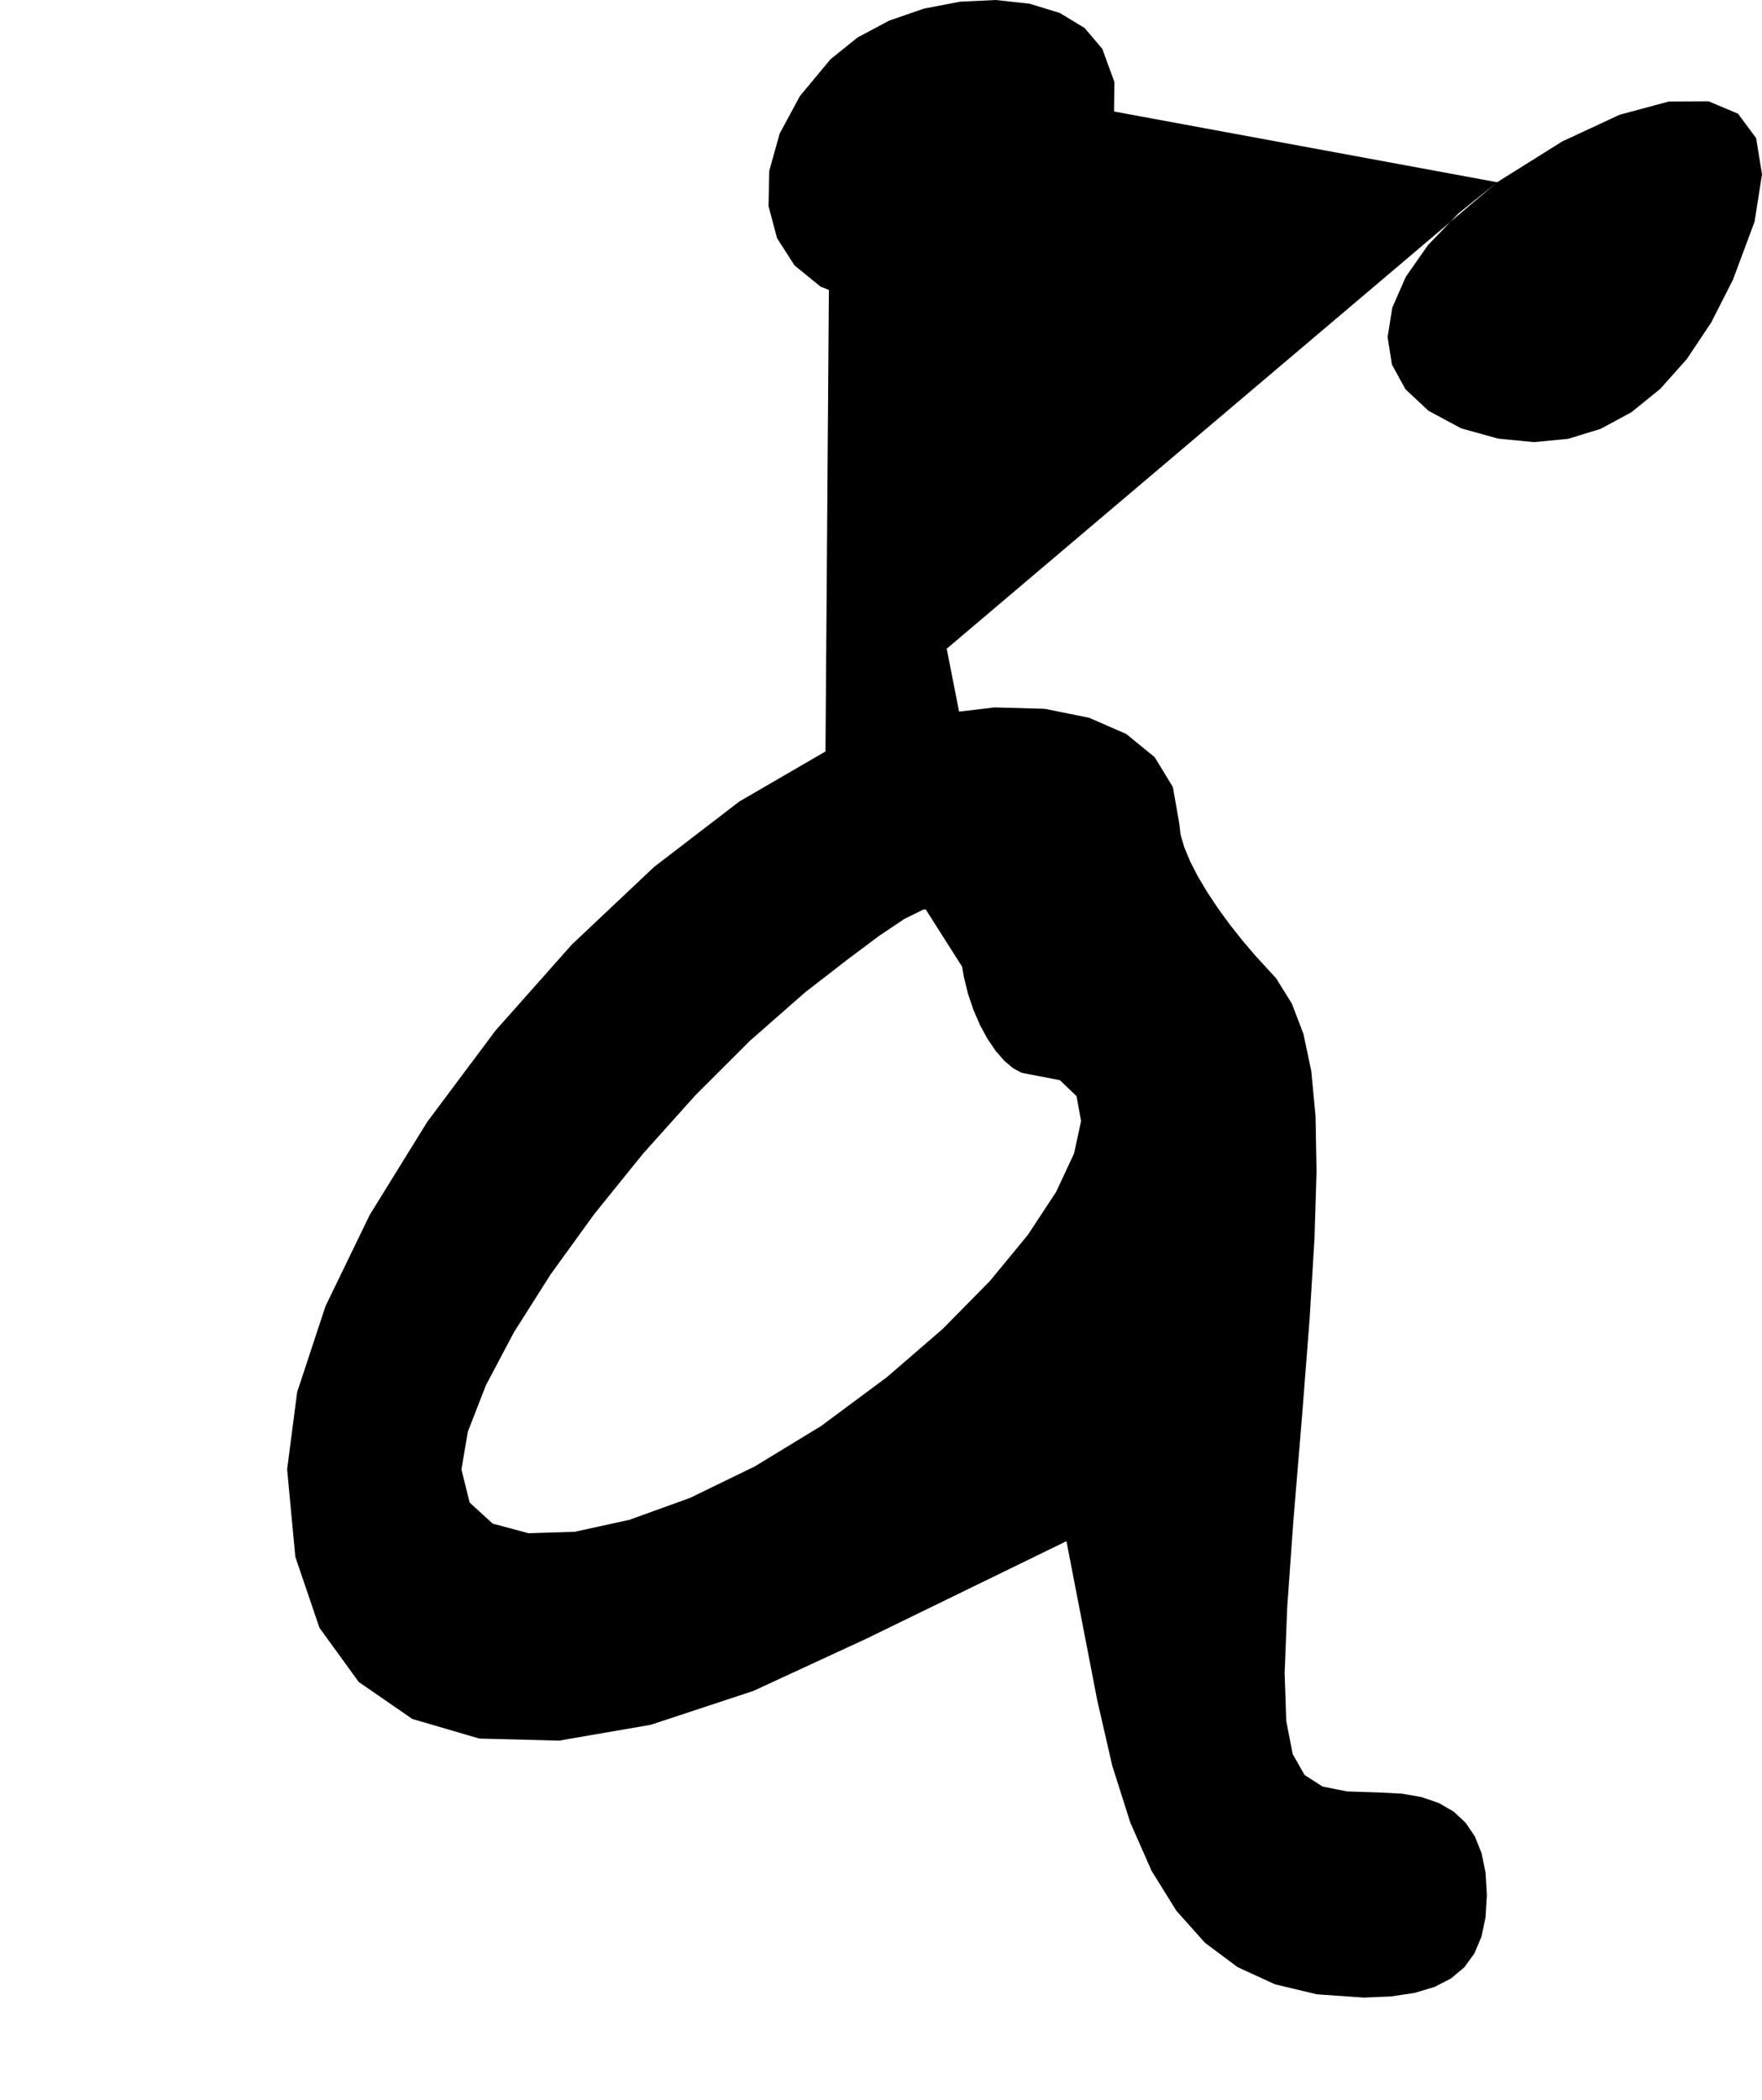 <?xml version="1.0" encoding="utf-8"?>
<svg xmlns="http://www.w3.org/2000/svg"  viewBox="0,0,400,476.676" width="100%">
<path d="M187.395 170.56 L 187.395,170.56 L 167.876,181.896 L 148.501,196.757 L 129.844,214.358 L 112.481,233.914 L 96.986,254.638 L 83.933,275.746 L 73.898,296.451 L 67.456,315.968 L 65.181,333.512 L 65.181,333.512 L 67.047,353.375 L 72.525,369.474 L 81.433,381.751 L 93.588,390.147 L 108.809,394.607 L 126.913,395.071 L 147.718,391.484 L 171.044,383.786 L 196.706,371.922 L 196.706,371.922 L 201.75,369.464 L 206.794,367.007 L 211.837,364.55 L 216.881,362.093 L 221.925,359.636 L 226.969,357.178 L 232.012,354.721 L 237.056,352.264 L 242.1,349.807 L 242.1,349.807 L 242.876,353.816 L 243.652,357.825 L 244.428,361.834 L 245.204,365.843 L 245.98,369.852 L 246.756,373.862 L 247.532,377.871 L 248.308,381.88 L 249.084,385.889 L 249.084,385.889 L 252.5,400.773 L 256.588,413.654 L 261.413,424.601 L 267.042,433.679 L 273.544,440.957 L 280.984,446.5 L 289.43,450.377 L 298.949,452.654 L 309.609,453.398 L 309.609,453.398 L 315.778,453.136 L 321.114,452.337 L 325.645,450.984 L 329.4,449.055 L 332.408,446.532 L 334.698,443.396 L 336.298,439.628 L 337.237,435.209 L 337.543,430.119 L 337.543,430.119 L 337.241,425.029 L 336.336,420.609 L 334.827,416.841 L 332.715,413.705 L 329.999,411.183 L 326.68,409.254 L 322.757,407.9 L 318.23,407.102 L 313.1,406.84 L 313.1,406.84 L 305.834,406.607 L 300.235,405.492 L 296.159,402.874 L 293.462,398.129 L 292.001,390.634 L 291.632,379.768 L 292.212,364.906 L 293.596,345.427 L 295.641,320.708 L 295.641,320.708 L 297.313,299.222 L 298.41,281.08 L 298.874,265.917 L 298.649,253.369 L 297.677,243.072 L 295.9,234.663 L 293.261,227.777 L 289.702,222.049 L 285.166,217.117 L 285.166,217.117 L 282.115,213.551 L 279.207,209.878 L 276.501,206.168 L 274.053,202.486 L 271.922,198.9 L 270.164,195.477 L 268.837,192.283 L 267.999,189.387 L 267.707,186.855 L 267.707,186.855 L 266.255,178.632 L 262.131,171.856 L 255.679,166.594 L 247.244,162.912 L 237.171,160.878 L 225.805,160.559 L 213.49,162.021 L 200.572,165.332 L 187.395,170.56 L 187.395,170.56 L 187.395,170.56 L 187.395,170.56 L 187.395,170.56 L 187.395,170.56 L 187.395,170.56 L 187.395,170.56 L 187.395,170.56 L 187.395,170.56 L 187.395,170.56 L 233.952,243.888 L 233.952,243.888 L 233.952,243.888 L 233.952,243.888 L 233.952,243.888 L 233.952,243.888 L 233.952,243.888 L 233.952,243.888 L 233.952,243.888 L 233.952,243.888 L 233.952,243.888 L 240.613,245.17 L 244.391,248.799 L 245.419,254.45 L 243.832,261.796 L 239.764,270.512 L 233.349,280.272 L 224.721,290.751 L 214.014,301.622 L 201.362,312.561 L 201.362,312.561 L 186.4,323.664 L 171.333,332.841 L 156.658,339.978 L 142.874,344.959 L 130.48,347.671 L 119.972,347.996 L 111.85,345.822 L 106.612,341.032 L 104.755,333.512 L 104.755,333.512 L 106.203,324.971 L 110.305,314.419 L 116.696,302.344 L 125.013,289.234 L 134.891,275.578 L 145.967,261.865 L 157.876,248.582 L 170.255,236.22 L 182.739,225.265 L 182.739,225.265 L 192.138,217.98 L 199.564,212.419 L 205.285,208.582 L 209.569,206.47 L 212.684,206.082 L 214.898,207.418 L 216.48,210.479 L 217.699,215.264 L 218.821,221.773 L 218.821,221.773 L 219.761,225.597 L 220.999,229.258 L 222.485,232.68 L 224.173,235.785 L 226.014,238.498 L 227.96,240.741 L 229.964,242.438 L 231.977,243.513 L 233.952,243.888 L 233.952,243.888 L 233.952,243.888 L 233.952,243.888 L 233.952,243.888 L 233.952,243.888 L 233.952,243.888 L 233.952,243.888 L 233.952,243.888 L 233.952,243.888 L 233.952,243.888M188.559 13.428 L 187.395,170.56 L 167.876,181.896 L 148.501,196.757 L 129.844,214.358 L 112.481,233.914 L 96.986,254.638 L 83.933,275.746 L 73.898,296.451 L 67.456,315.968 L 65.181,333.512 L 65.181,333.512 L 67.047,353.375 L 72.525,369.474 L 81.433,381.751 L 93.588,390.147 L 108.809,394.607 L 126.913,395.071 L 147.718,391.484 L 171.044,383.786 L 196.706,371.922 L 196.706,371.922 L 201.75,369.464 L 206.794,367.007 L 211.837,364.55 L 216.881,362.093 L 221.925,359.636 L 226.969,357.178 L 232.012,354.721 L 237.056,352.264 L 242.1,349.807 L 242.1,349.807 L 242.876,353.816 L 243.652,357.825 L 244.428,361.834 L 245.204,365.843 L 245.98,369.852 L 246.756,373.862 L 247.532,377.871 L 248.308,381.88 L 249.084,385.889 L 249.084,385.889 L 252.5,400.773 L 256.588,413.654 L 261.413,424.601 L 267.042,433.679 L 273.544,440.957 L 280.984,446.5 L 289.43,450.377 L 298.949,452.654 L 309.609,453.398 L 309.609,453.398 L 315.778,453.136 L 321.114,452.337 L 325.645,450.984 L 329.4,449.055 L 332.408,446.532 L 334.698,443.396 L 336.298,439.628 L 337.237,435.209 L 337.543,430.119 L 337.543,430.119 L 337.241,425.029 L 336.336,420.609 L 334.827,416.841 L 332.715,413.705 L 329.999,411.183 L 326.68,409.254 L 322.757,407.9 L 318.23,407.102 L 313.1,406.84 L 313.1,406.84 L 305.834,406.607 L 300.235,405.492 L 296.159,402.874 L 293.462,398.129 L 292.001,390.634 L 291.632,379.768 L 292.212,364.906 L 293.596,345.427 L 295.641,320.708 L 295.641,320.708 L 297.313,299.222 L 298.41,281.08 L 298.874,265.917 L 298.649,253.369 L 297.677,243.072 L 295.9,234.663 L 293.261,227.777 L 289.702,222.049 L 285.166,217.117 L 285.166,217.117 L 282.115,213.551 L 279.207,209.878 L 276.501,206.168 L 274.053,202.486 L 271.922,198.9 L 270.164,195.477 L 268.837,192.283 L 267.999,189.387 L 267.707,186.855 L 267.707,186.855 L 266.255,178.632 L 262.131,171.856 L 255.679,166.594 L 247.244,162.912 L 237.171,160.878 L 225.805,160.559 L 213.49,162.021 L 200.572,165.332 L 187.395,170.56 L 187.395,170.56 L 187.395,170.56 L 187.395,170.56 L 187.395,170.56 L 187.395,170.56 L 187.395,170.56 L 187.395,170.56 L 187.395,170.56 L 187.395,170.56 L 187.395,170.56 L 233.952,243.888 L 233.952,243.888 L 233.952,243.888 L 233.952,243.888 L 233.952,243.888 L 233.952,243.888 L 233.952,243.888 L 233.952,243.888 L 233.952,243.888 L 233.952,243.888 L 233.952,243.888 L 240.613,245.17 L 244.391,248.799 L 245.419,254.45 L 243.832,261.796 L 239.764,270.512 L 233.349,280.272 L 224.721,290.751 L 214.014,301.622 L 201.362,312.561 L 201.362,312.561 L 186.4,323.664 L 171.333,332.841 L 156.658,339.978 L 142.874,344.959 L 130.48,347.671 L 119.972,347.996 L 111.85,345.822 L 106.612,341.032 L 104.755,333.512 L 104.755,333.512 L 106.203,324.971 L 110.305,314.419 L 116.696,302.344 L 125.013,289.234 L 134.891,275.578 L 145.967,261.865 L 157.876,248.582 L 170.255,236.22 L 182.739,225.265 L 182.739,225.265 L 192.138,217.98 L 199.564,212.419 L 205.285,208.582 L 209.569,206.47 L 212.684,206.082 L 214.898,207.418 L 216.48,210.479 L 217.699,215.264 L 218.821,221.773 L 218.821,221.773 L 219.761,225.597 L 220.999,229.258 L 222.485,232.68 L 224.173,235.785 L 226.014,238.498 L 227.96,240.741 L 229.964,242.438 L 231.977,243.513 L 233.952,243.888 L 233.952,243.888 L 233.952,243.888 L 233.952,243.888 L 233.952,243.888 L 233.952,243.888 L 233.952,243.888 L 233.952,243.888 L 233.952,243.888 L 233.952,243.888 L 233.952,243.888 L 188.559,13.428 L 181.605,21.781 L 176.989,30.336 L 174.634,38.776 L 174.464,46.784 L 176.4,54.046 L 180.368,60.244 L 186.29,65.063 L 194.089,68.186 L 203.69,69.297 L 203.69,69.297 L 213.372,67.991 L 222.776,64.366 L 231.538,58.864 L 239.295,51.926 L 245.681,43.99 L 250.334,35.499 L 252.888,26.894 L 252.981,18.613 L 250.247,11.1 L 250.247,11.1 L 246.216,6.351 L 240.585,2.944 L 233.737,0.84 L 226.055,0.0 L 217.924,0.386 L 209.725,1.961 L 201.843,4.685 L 194.659,8.52 L 188.559,13.428 L 188.559,13.428 L 188.559,13.428 L 188.559,13.428 L 188.559,13.428 L 188.559,13.428 L 188.559,13.428 L 188.559,13.428 L 188.559,13.428 L 188.559,13.428 L 188.559,13.428M339.871 41.362 L 187.395,170.56 L 167.876,181.896 L 148.501,196.757 L 129.844,214.358 L 112.481,233.914 L 96.986,254.638 L 83.933,275.746 L 73.898,296.451 L 67.456,315.968 L 65.181,333.512 L 65.181,333.512 L 67.047,353.375 L 72.525,369.474 L 81.433,381.751 L 93.588,390.147 L 108.809,394.607 L 126.913,395.071 L 147.718,391.484 L 171.044,383.786 L 196.706,371.922 L 196.706,371.922 L 201.75,369.464 L 206.794,367.007 L 211.837,364.55 L 216.881,362.093 L 221.925,359.636 L 226.969,357.178 L 232.012,354.721 L 237.056,352.264 L 242.1,349.807 L 242.1,349.807 L 242.876,353.816 L 243.652,357.825 L 244.428,361.834 L 245.204,365.843 L 245.98,369.852 L 246.756,373.862 L 247.532,377.871 L 248.308,381.88 L 249.084,385.889 L 249.084,385.889 L 252.5,400.773 L 256.588,413.654 L 261.413,424.601 L 267.042,433.679 L 273.544,440.957 L 280.984,446.5 L 289.43,450.377 L 298.949,452.654 L 309.609,453.398 L 309.609,453.398 L 315.778,453.136 L 321.114,452.337 L 325.645,450.984 L 329.4,449.055 L 332.408,446.532 L 334.698,443.396 L 336.298,439.628 L 337.237,435.209 L 337.543,430.119 L 337.543,430.119 L 337.241,425.029 L 336.336,420.609 L 334.827,416.841 L 332.715,413.705 L 329.999,411.183 L 326.68,409.254 L 322.757,407.9 L 318.23,407.102 L 313.1,406.84 L 313.1,406.84 L 305.834,406.607 L 300.235,405.492 L 296.159,402.874 L 293.462,398.129 L 292.001,390.634 L 291.632,379.768 L 292.212,364.906 L 293.596,345.427 L 295.641,320.708 L 295.641,320.708 L 297.313,299.222 L 298.41,281.08 L 298.874,265.917 L 298.649,253.369 L 297.677,243.072 L 295.9,234.663 L 293.261,227.777 L 289.702,222.049 L 285.166,217.117 L 285.166,217.117 L 282.115,213.551 L 279.207,209.878 L 276.501,206.168 L 274.053,202.486 L 271.922,198.9 L 270.164,195.477 L 268.837,192.283 L 267.999,189.387 L 267.707,186.855 L 267.707,186.855 L 266.255,178.632 L 262.131,171.856 L 255.679,166.594 L 247.244,162.912 L 237.171,160.878 L 225.805,160.559 L 213.49,162.021 L 200.572,165.332 L 187.395,170.56 L 187.395,170.56 L 187.395,170.56 L 187.395,170.56 L 187.395,170.56 L 187.395,170.56 L 187.395,170.56 L 187.395,170.56 L 187.395,170.56 L 187.395,170.56 L 187.395,170.56 L 233.952,243.888 L 233.952,243.888 L 233.952,243.888 L 233.952,243.888 L 233.952,243.888 L 233.952,243.888 L 233.952,243.888 L 233.952,243.888 L 233.952,243.888 L 233.952,243.888 L 233.952,243.888 L 240.613,245.17 L 244.391,248.799 L 245.419,254.45 L 243.832,261.796 L 239.764,270.512 L 233.349,280.272 L 224.721,290.751 L 214.014,301.622 L 201.362,312.561 L 201.362,312.561 L 186.4,323.664 L 171.333,332.841 L 156.658,339.978 L 142.874,344.959 L 130.48,347.671 L 119.972,347.996 L 111.85,345.822 L 106.612,341.032 L 104.755,333.512 L 104.755,333.512 L 106.203,324.971 L 110.305,314.419 L 116.696,302.344 L 125.013,289.234 L 134.891,275.578 L 145.967,261.865 L 157.876,248.582 L 170.255,236.22 L 182.739,225.265 L 182.739,225.265 L 192.138,217.98 L 199.564,212.419 L 205.285,208.582 L 209.569,206.47 L 212.684,206.082 L 214.898,207.418 L 216.48,210.479 L 217.699,215.264 L 218.821,221.773 L 218.821,221.773 L 219.761,225.597 L 220.999,229.258 L 222.485,232.68 L 224.173,235.785 L 226.014,238.498 L 227.96,240.741 L 229.964,242.438 L 231.977,243.513 L 233.952,243.888 L 233.952,243.888 L 233.952,243.888 L 233.952,243.888 L 233.952,243.888 L 233.952,243.888 L 233.952,243.888 L 233.952,243.888 L 233.952,243.888 L 233.952,243.888 L 233.952,243.888 L 188.559,13.428 L 181.605,21.781 L 176.989,30.336 L 174.634,38.776 L 174.464,46.784 L 176.4,54.046 L 180.368,60.244 L 186.29,65.063 L 194.089,68.186 L 203.69,69.297 L 203.69,69.297 L 213.372,67.991 L 222.776,64.366 L 231.538,58.864 L 239.295,51.926 L 245.681,43.99 L 250.334,35.499 L 252.888,26.894 L 252.981,18.613 L 250.247,11.1 L 250.247,11.1 L 246.216,6.351 L 240.585,2.944 L 233.737,0.84 L 226.055,0.0 L 217.924,0.386 L 209.725,1.961 L 201.843,4.685 L 194.659,8.52 L 188.559,13.428 L 188.559,13.428 L 188.559,13.428 L 188.559,13.428 L 188.559,13.428 L 188.559,13.428 L 188.559,13.428 L 188.559,13.428 L 188.559,13.428 L 188.559,13.428 L 188.559,13.428 L 339.871,41.362 L 331.085,48.451 L 324.157,55.655 L 319.136,62.831 L 316.068,69.833 L 315.004,76.52 L 315.989,82.747 L 319.072,88.37 L 324.301,93.246 L 331.723,97.231 L 331.723,97.231 L 340.123,99.561 L 348.226,100.348 L 355.994,99.602 L 363.388,97.334 L 370.37,93.551 L 376.902,88.265 L 382.945,81.484 L 388.461,73.218 L 393.412,63.477 L 393.412,63.477 L 398.32,50.303 L 400.0,39.563 L 398.672,31.361 L 394.555,25.803 L 387.872,22.995 L 378.841,23.041 L 367.684,26.047 L 354.621,32.119 L 339.871,41.362 L 339.871,41.362 L 339.871,41.362 L 339.871,41.362 L 339.871,41.362 L 339.871,41.362 L 339.871,41.362 L 339.871,41.362 L 339.871,41.362 L 339.871,41.362 L 339.871,41.362"/></svg>
